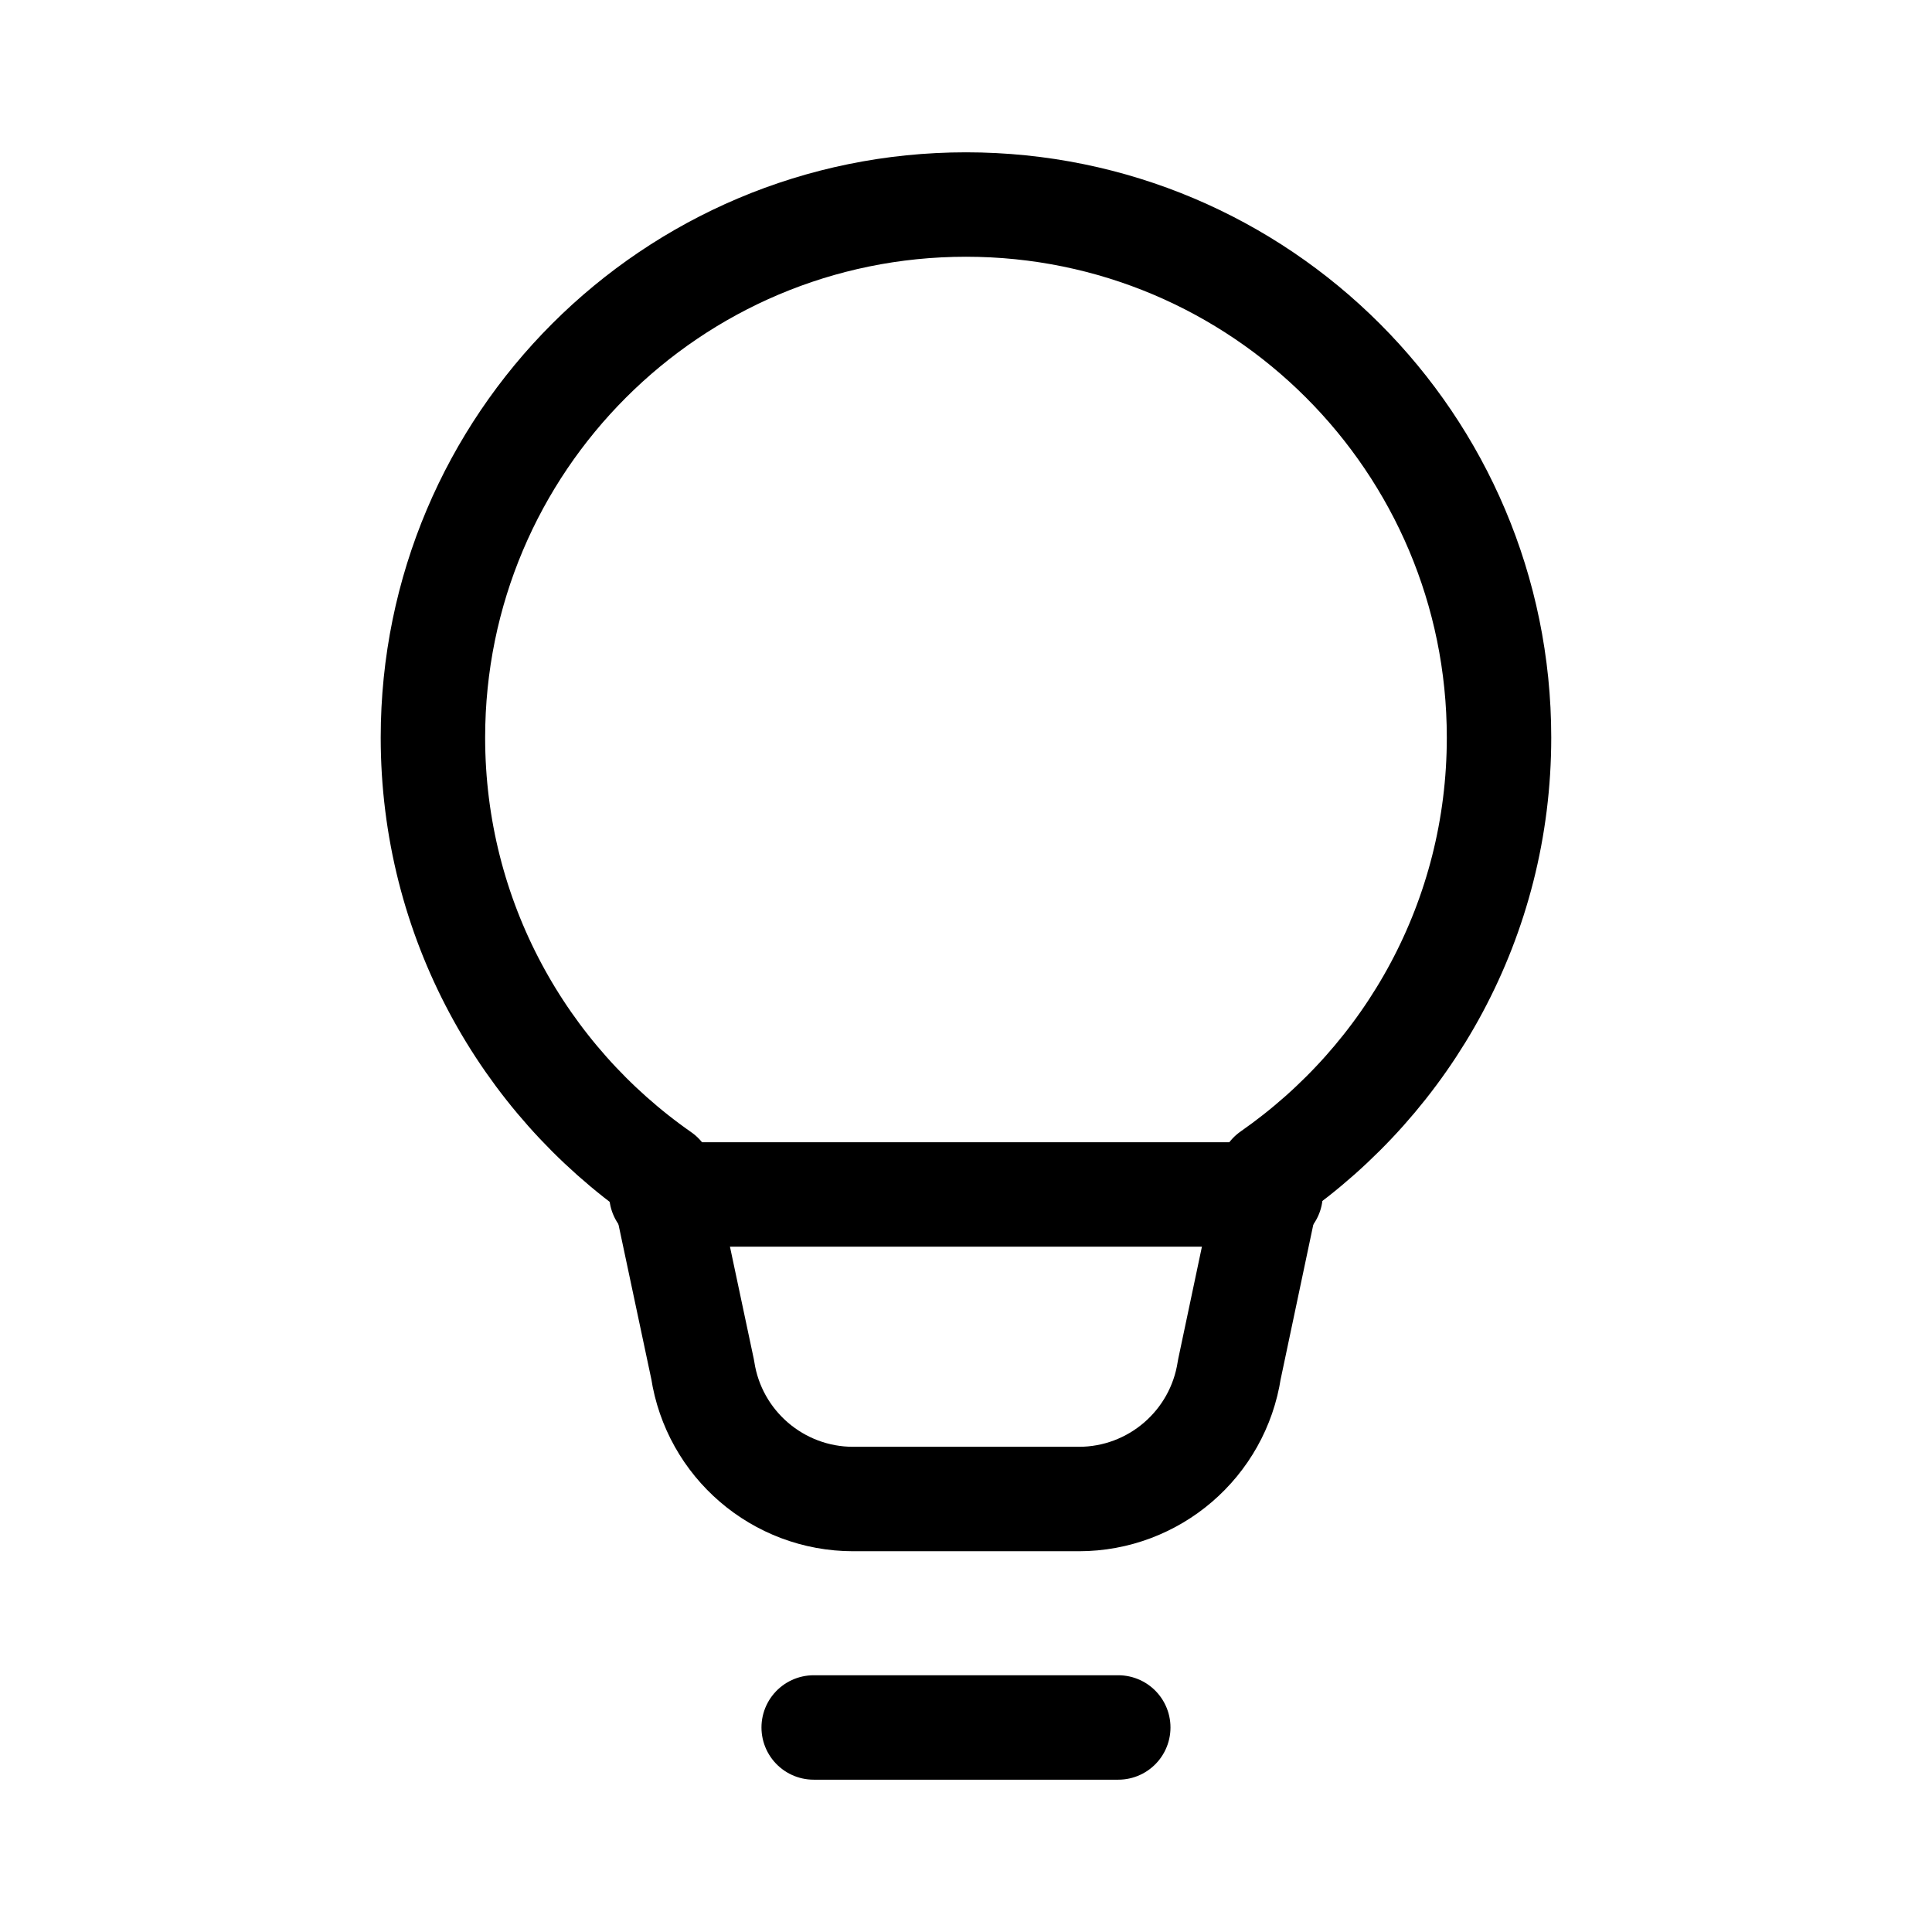<svg width="37" height="37" viewBox="0 0 37 37" fill="none" xmlns="http://www.w3.org/2000/svg">
<path d="M15.583 33.083H21.416M8.291 14.125C8.291 8.487 12.862 3.917 18.5 3.917C24.138 3.917 28.708 8.487 28.708 14.125C28.708 17.594 26.978 20.643 24.333 22.488L23.543 26.23C23.326 27.655 22.101 28.708 20.66 28.708H16.34C14.899 28.708 13.673 27.655 13.457 26.23L12.666 22.503C10.022 20.659 8.291 17.594 8.291 14.125Z" stroke="black" stroke-width="2" stroke-linecap="round" stroke-linejoin="round"/>
<path d="M12.666 22.875H24.333" stroke="black" stroke-width="2" stroke-linecap="round" stroke-linejoin="round"/>
</svg>
